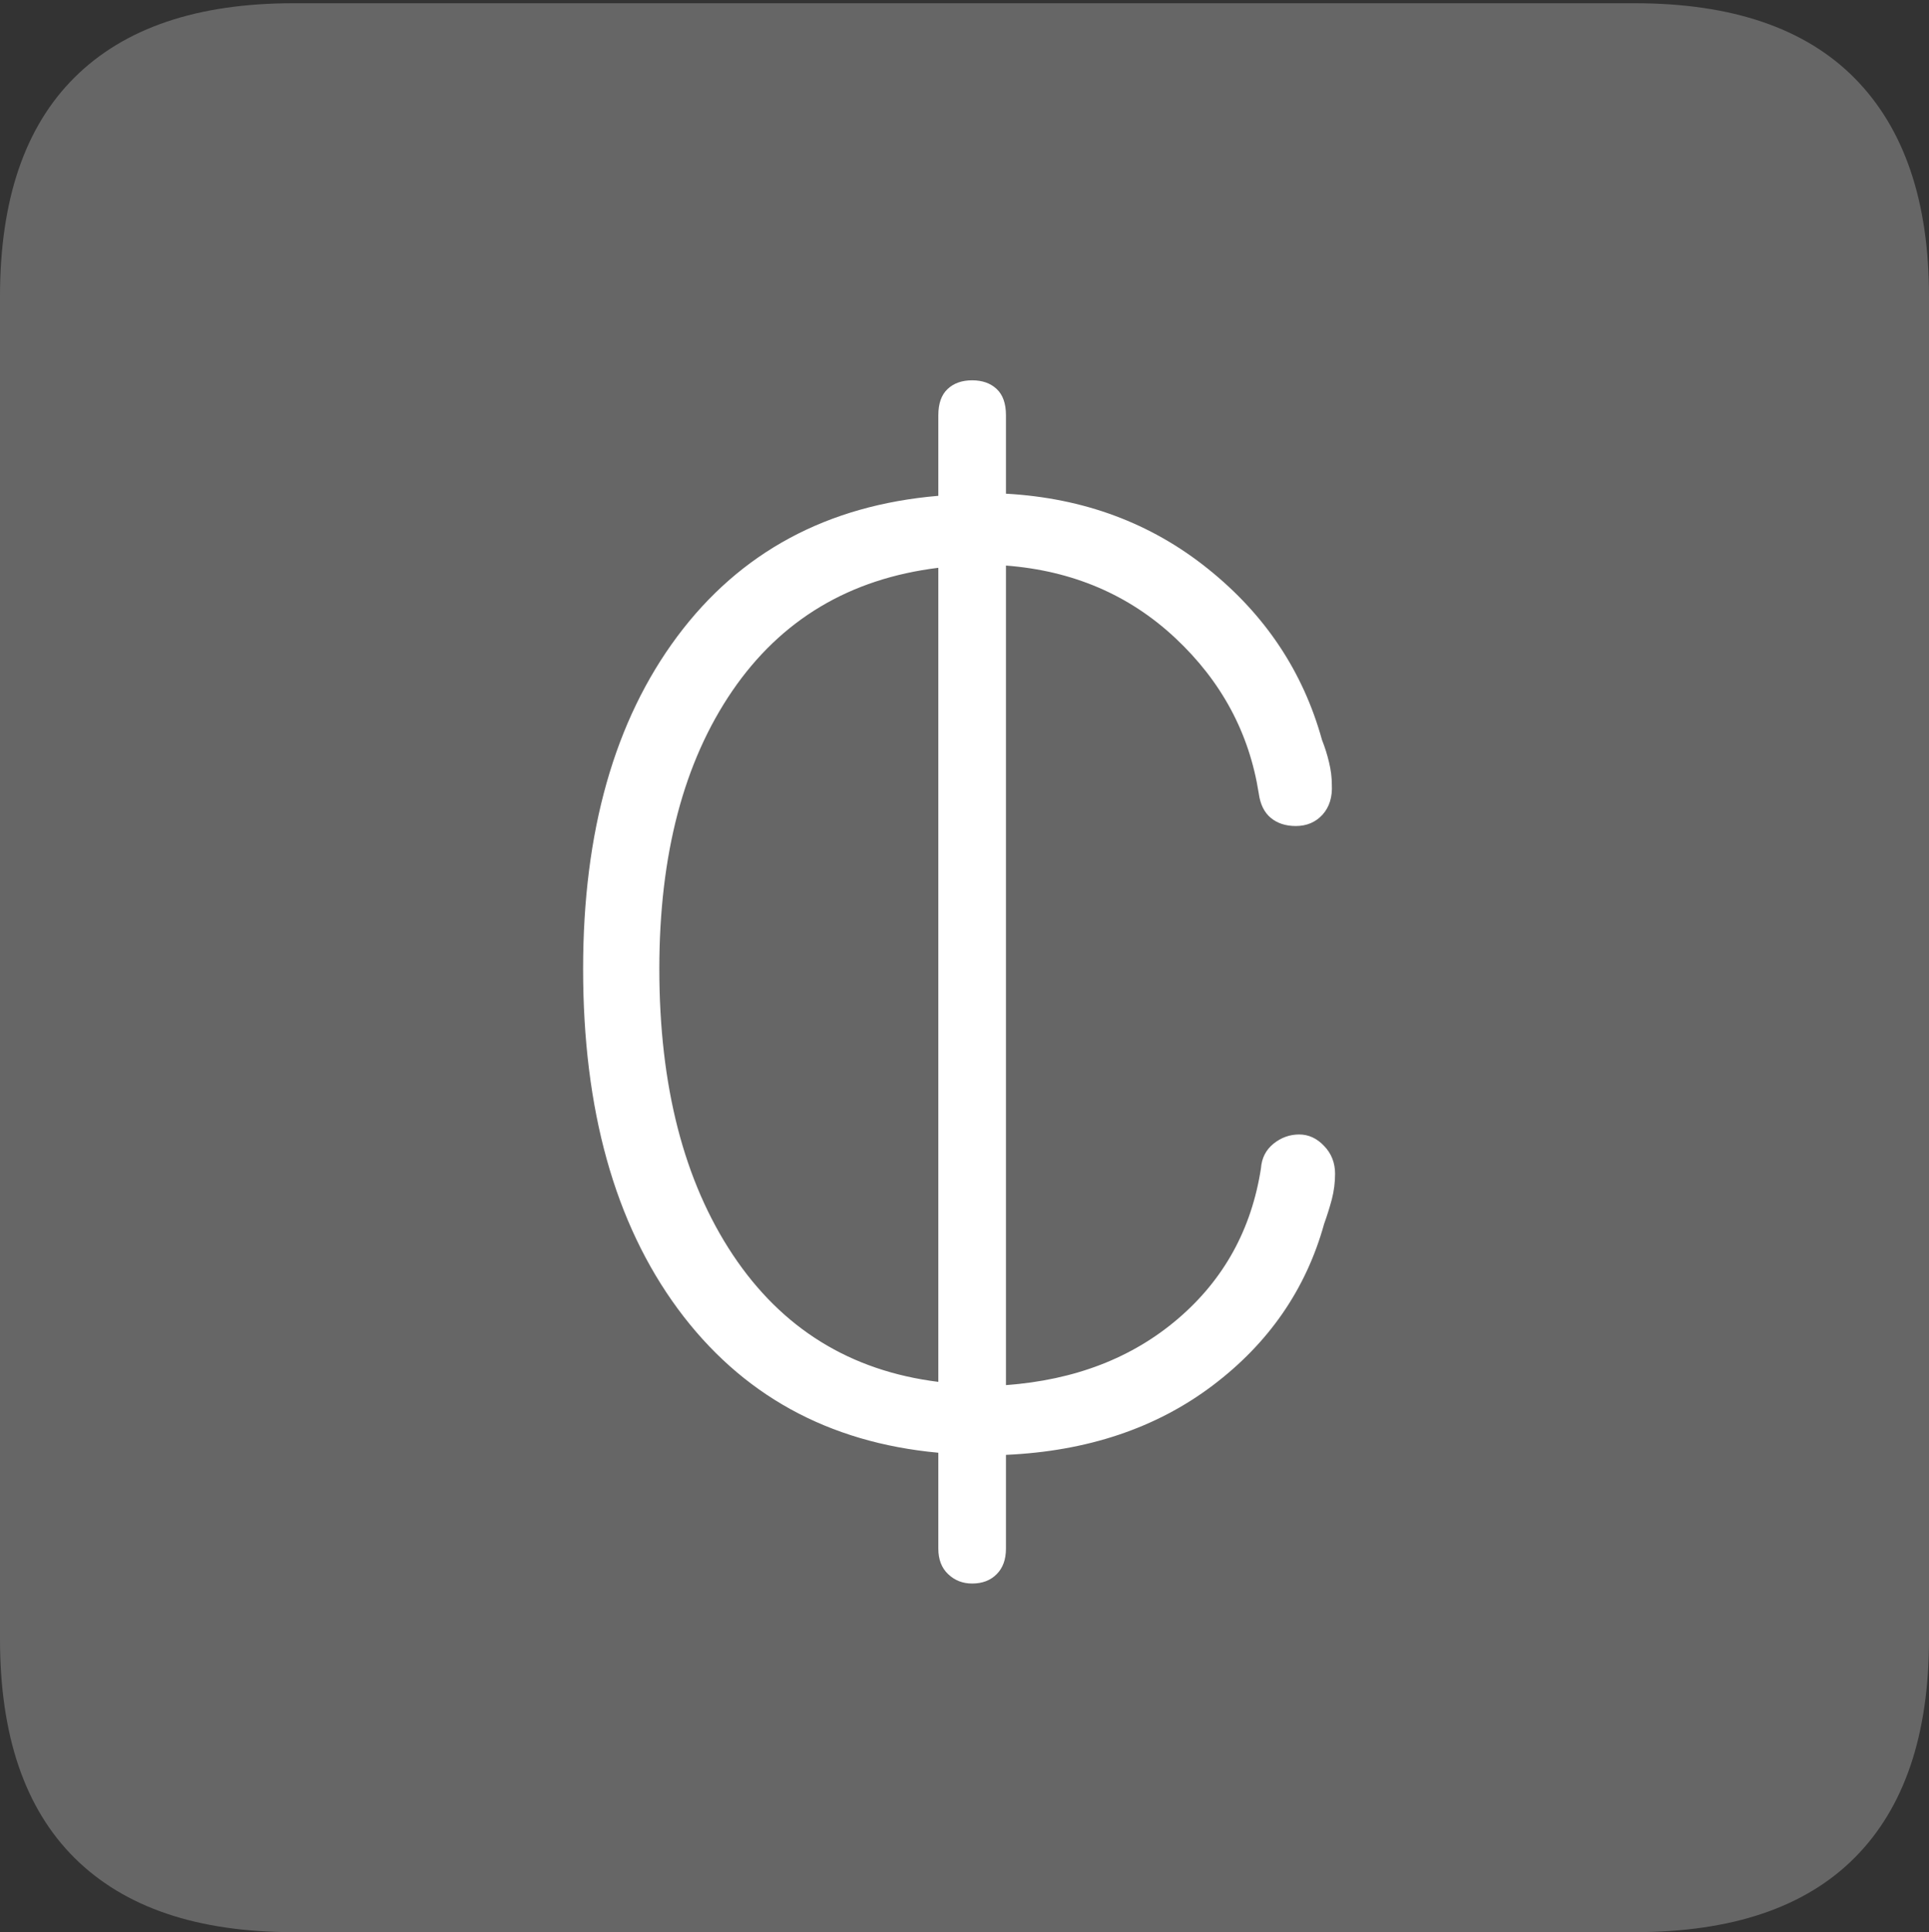 <?xml version="1.0" encoding="UTF-8"?>
<!--Generator: Apple Native CoreSVG 175-->
<!DOCTYPE svg
PUBLIC "-//W3C//DTD SVG 1.1//EN"
       "http://www.w3.org/Graphics/SVG/1.1/DTD/svg11.dtd">
<svg version="1.1" xmlns="http://www.w3.org/2000/svg" xmlns:xlink="http://www.w3.org/1999/xlink" width="17.285" height="17.314">
 <rect width="100%" height="100%" fill="#333333" stroke="none"/>
 <g>
  <rect height="17.314" opacity="0" width="17.285" x="0" y="0"/>
  <path d="M2.627 17.314L14.648 17.314Q15.957 17.314 16.621 16.645Q17.285 15.977 17.285 14.688L17.285 2.656Q17.285 1.377 16.621 0.703Q15.957 0.029 14.648 0.029L2.627 0.029Q1.338 0.029 0.669 0.693Q0 1.357 0 2.656L0 14.688Q0 15.986 0.669 16.65Q1.338 17.314 2.627 17.314Z" fill="rgba(255,255,255,0.25)"/>
  <path d="M5.225 8.682Q5.225 6.836 6.069 5.703Q6.914 4.57 8.408 4.443L8.408 3.721Q8.408 3.564 8.491 3.486Q8.574 3.408 8.711 3.408Q8.848 3.408 8.931 3.486Q9.014 3.564 9.014 3.721L9.014 4.424Q10.059 4.482 10.825 5.098Q11.592 5.713 11.846 6.631Q11.885 6.729 11.909 6.831Q11.934 6.934 11.934 7.031Q11.943 7.197 11.851 7.3Q11.758 7.402 11.611 7.402Q11.475 7.402 11.387 7.329Q11.299 7.256 11.279 7.109Q11.152 6.299 10.532 5.718Q9.912 5.137 9.014 5.068L9.014 12.412Q9.941 12.344 10.557 11.816Q11.172 11.289 11.299 10.469Q11.309 10.332 11.411 10.249Q11.514 10.166 11.641 10.166Q11.768 10.166 11.865 10.269Q11.963 10.371 11.963 10.518Q11.963 10.635 11.934 10.747Q11.904 10.859 11.865 10.967Q11.621 11.846 10.864 12.417Q10.107 12.988 9.014 13.037L9.014 13.877Q9.014 14.023 8.931 14.106Q8.848 14.19 8.711 14.19Q8.584 14.19 8.496 14.106Q8.408 14.023 8.408 13.877L8.408 13.018Q6.924 12.881 6.074 11.729Q5.225 10.576 5.225 8.682ZM5.908 8.682Q5.908 10.254 6.567 11.245Q7.227 12.236 8.408 12.383L8.408 5.088Q7.217 5.234 6.562 6.191Q5.908 7.148 5.908 8.682Z" fill="#ffffff"/>
 </g>
</svg>
